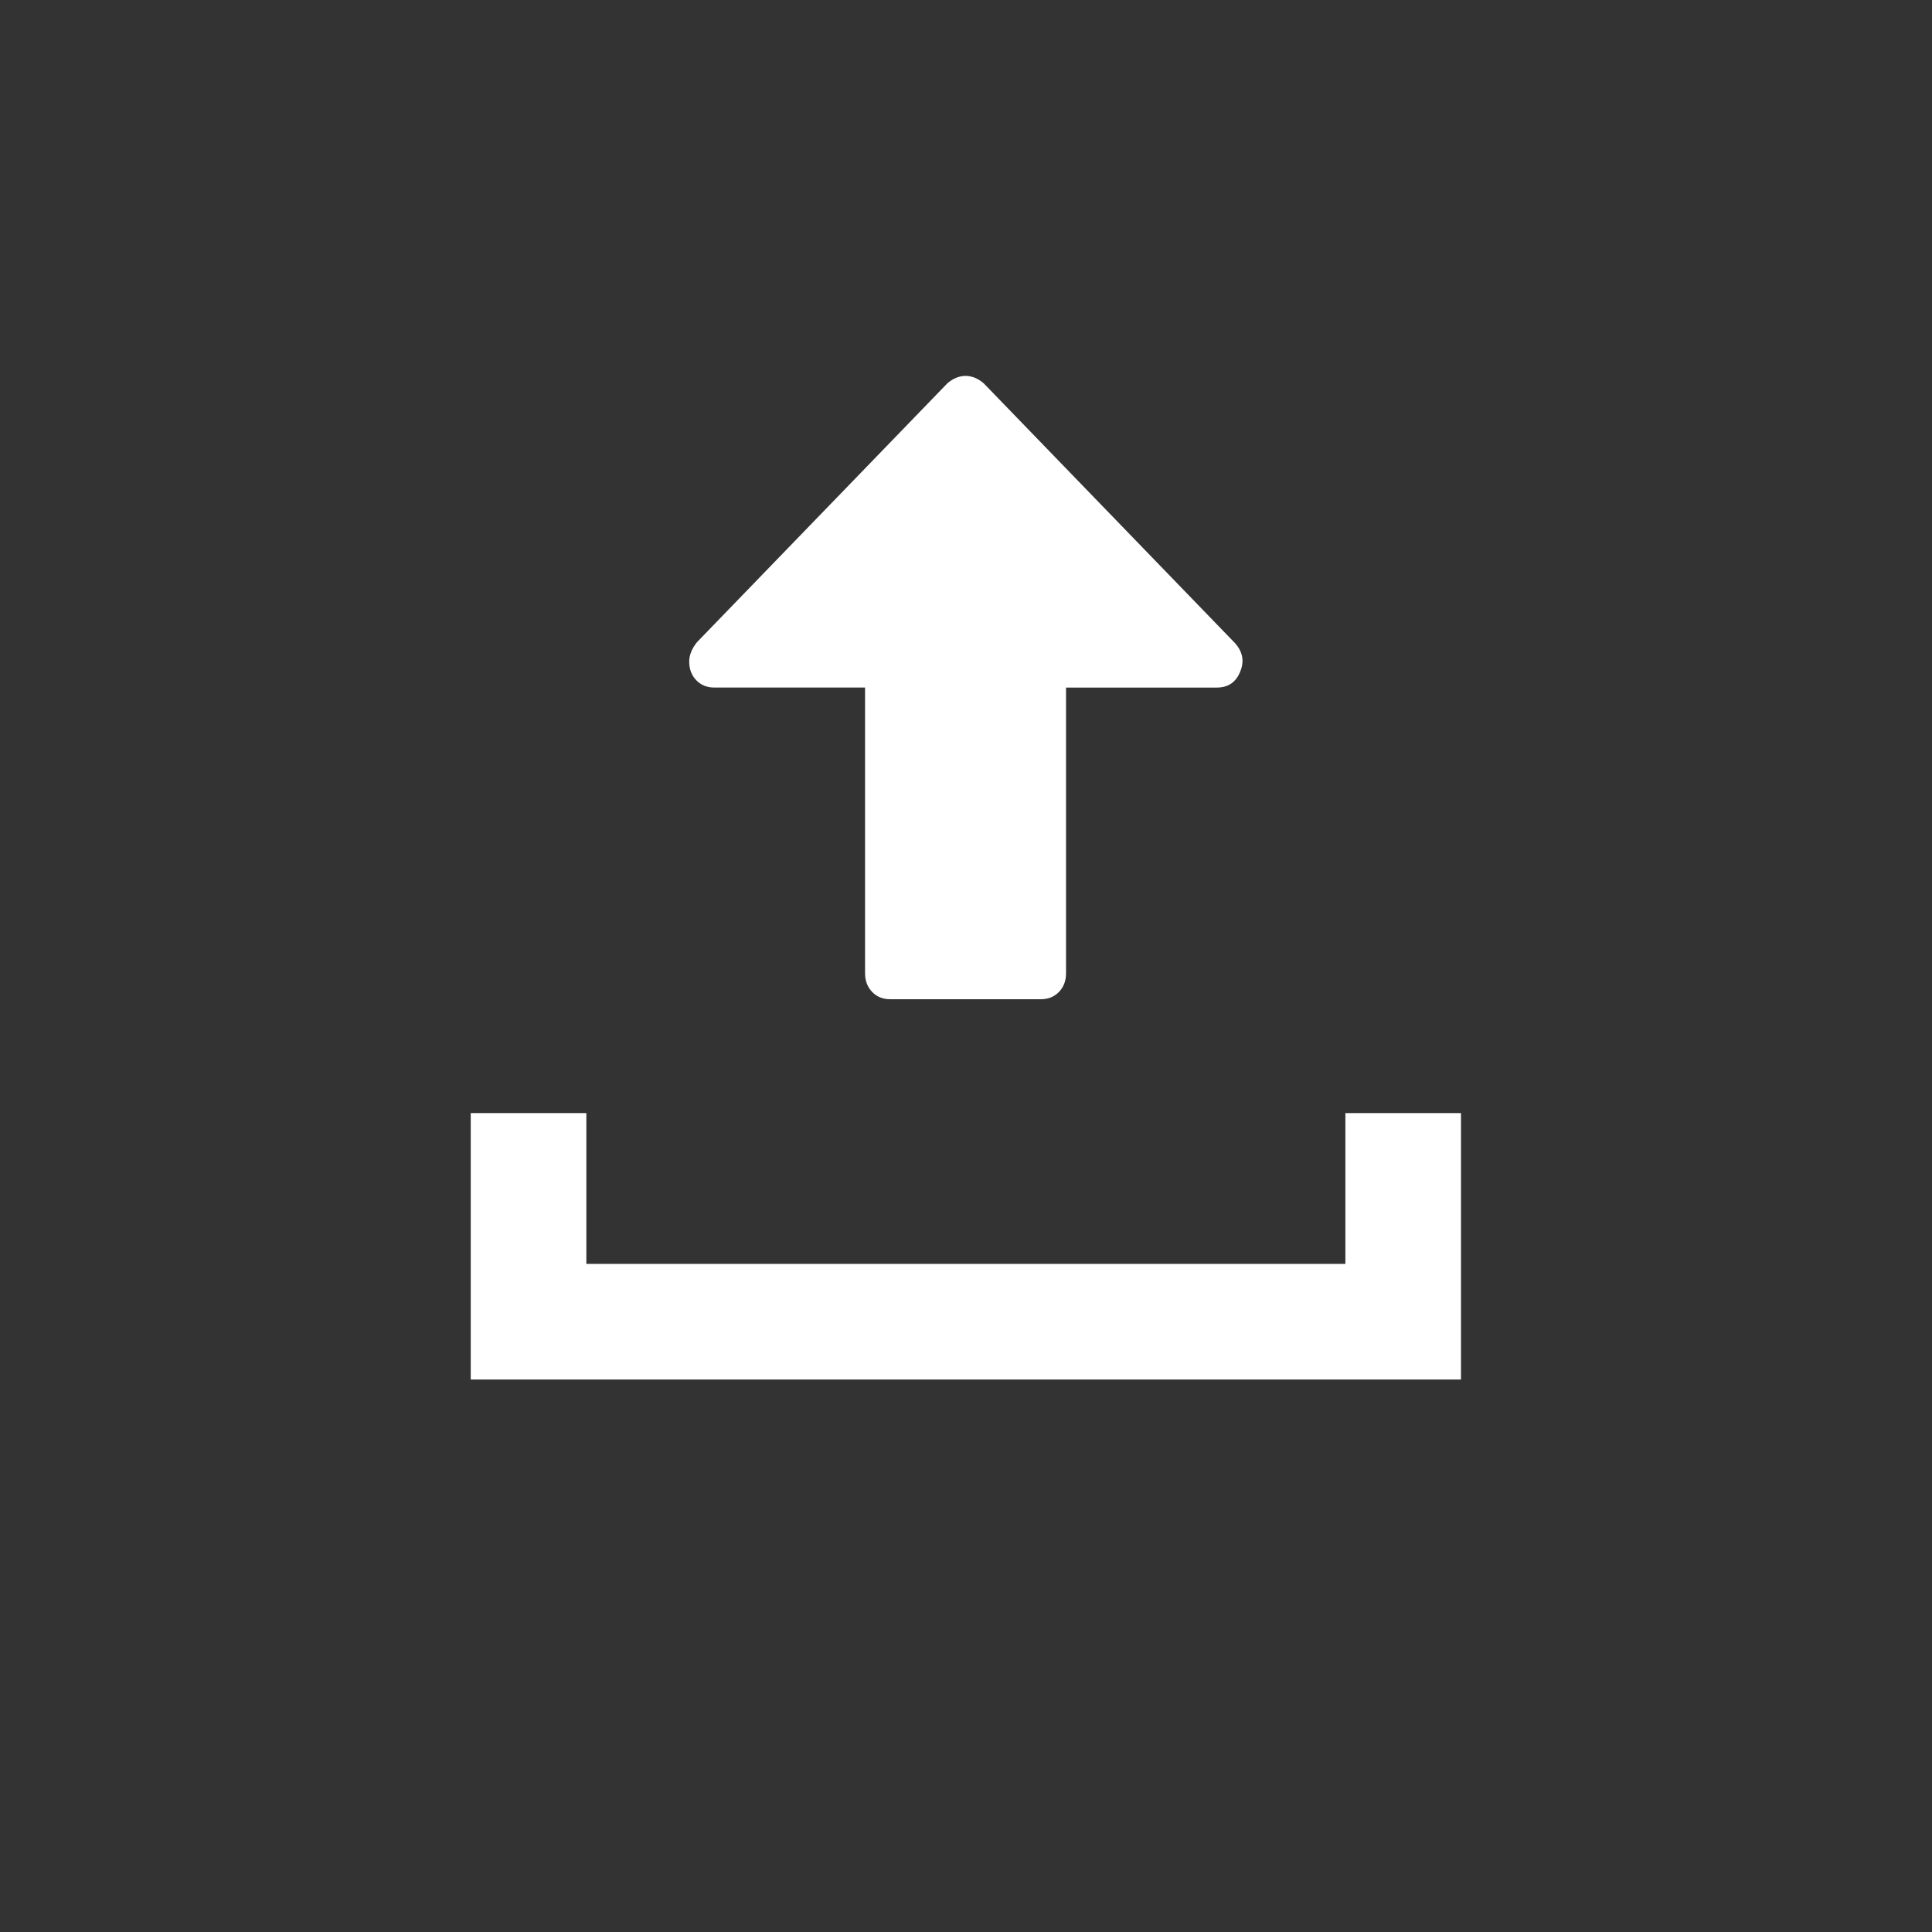<svg enable-background="new 0 0 438.533 438.533" height="438.533" viewBox="0 0 438.533 438.533" width="438.533" xmlns="http://www.w3.org/2000/svg"><rect x="0" y="0" width="438.533" height="438.533" fill="#333333" stroke="none"/><g fill="#fff" transform="matrix(.711 0 0 .711 81.087 25.671)"><path d="m114.006 183.393h48.115v91.209c0 2.419.757 4.404 2.259 5.96 1.496 1.551 3.419 2.33 5.756 2.33h48.124c2.338 0 4.261-.78 5.765-2.33 1.505-1.556 2.256-3.54 2.256-5.96v-91.205h48.121c3.675 0 6.182-1.729 7.519-5.181 1.338-3.286.75-6.305-1.755-9.072l-80.199-82.911c-1.84-1.553-3.76-2.33-5.765-2.33-2.002 0-3.925.777-5.766 2.33l-79.948 82.65c-1.67 2.072-2.503 4.153-2.503 6.218 0 2.416.751 4.404 2.259 5.962 1.5 1.554 3.423 2.33 5.763 2.33z"/><path d="m36.235 319.247v85.051h316.133v-85.051h-36.909v48.143h-242.315v-48.143z"/></g></svg>
